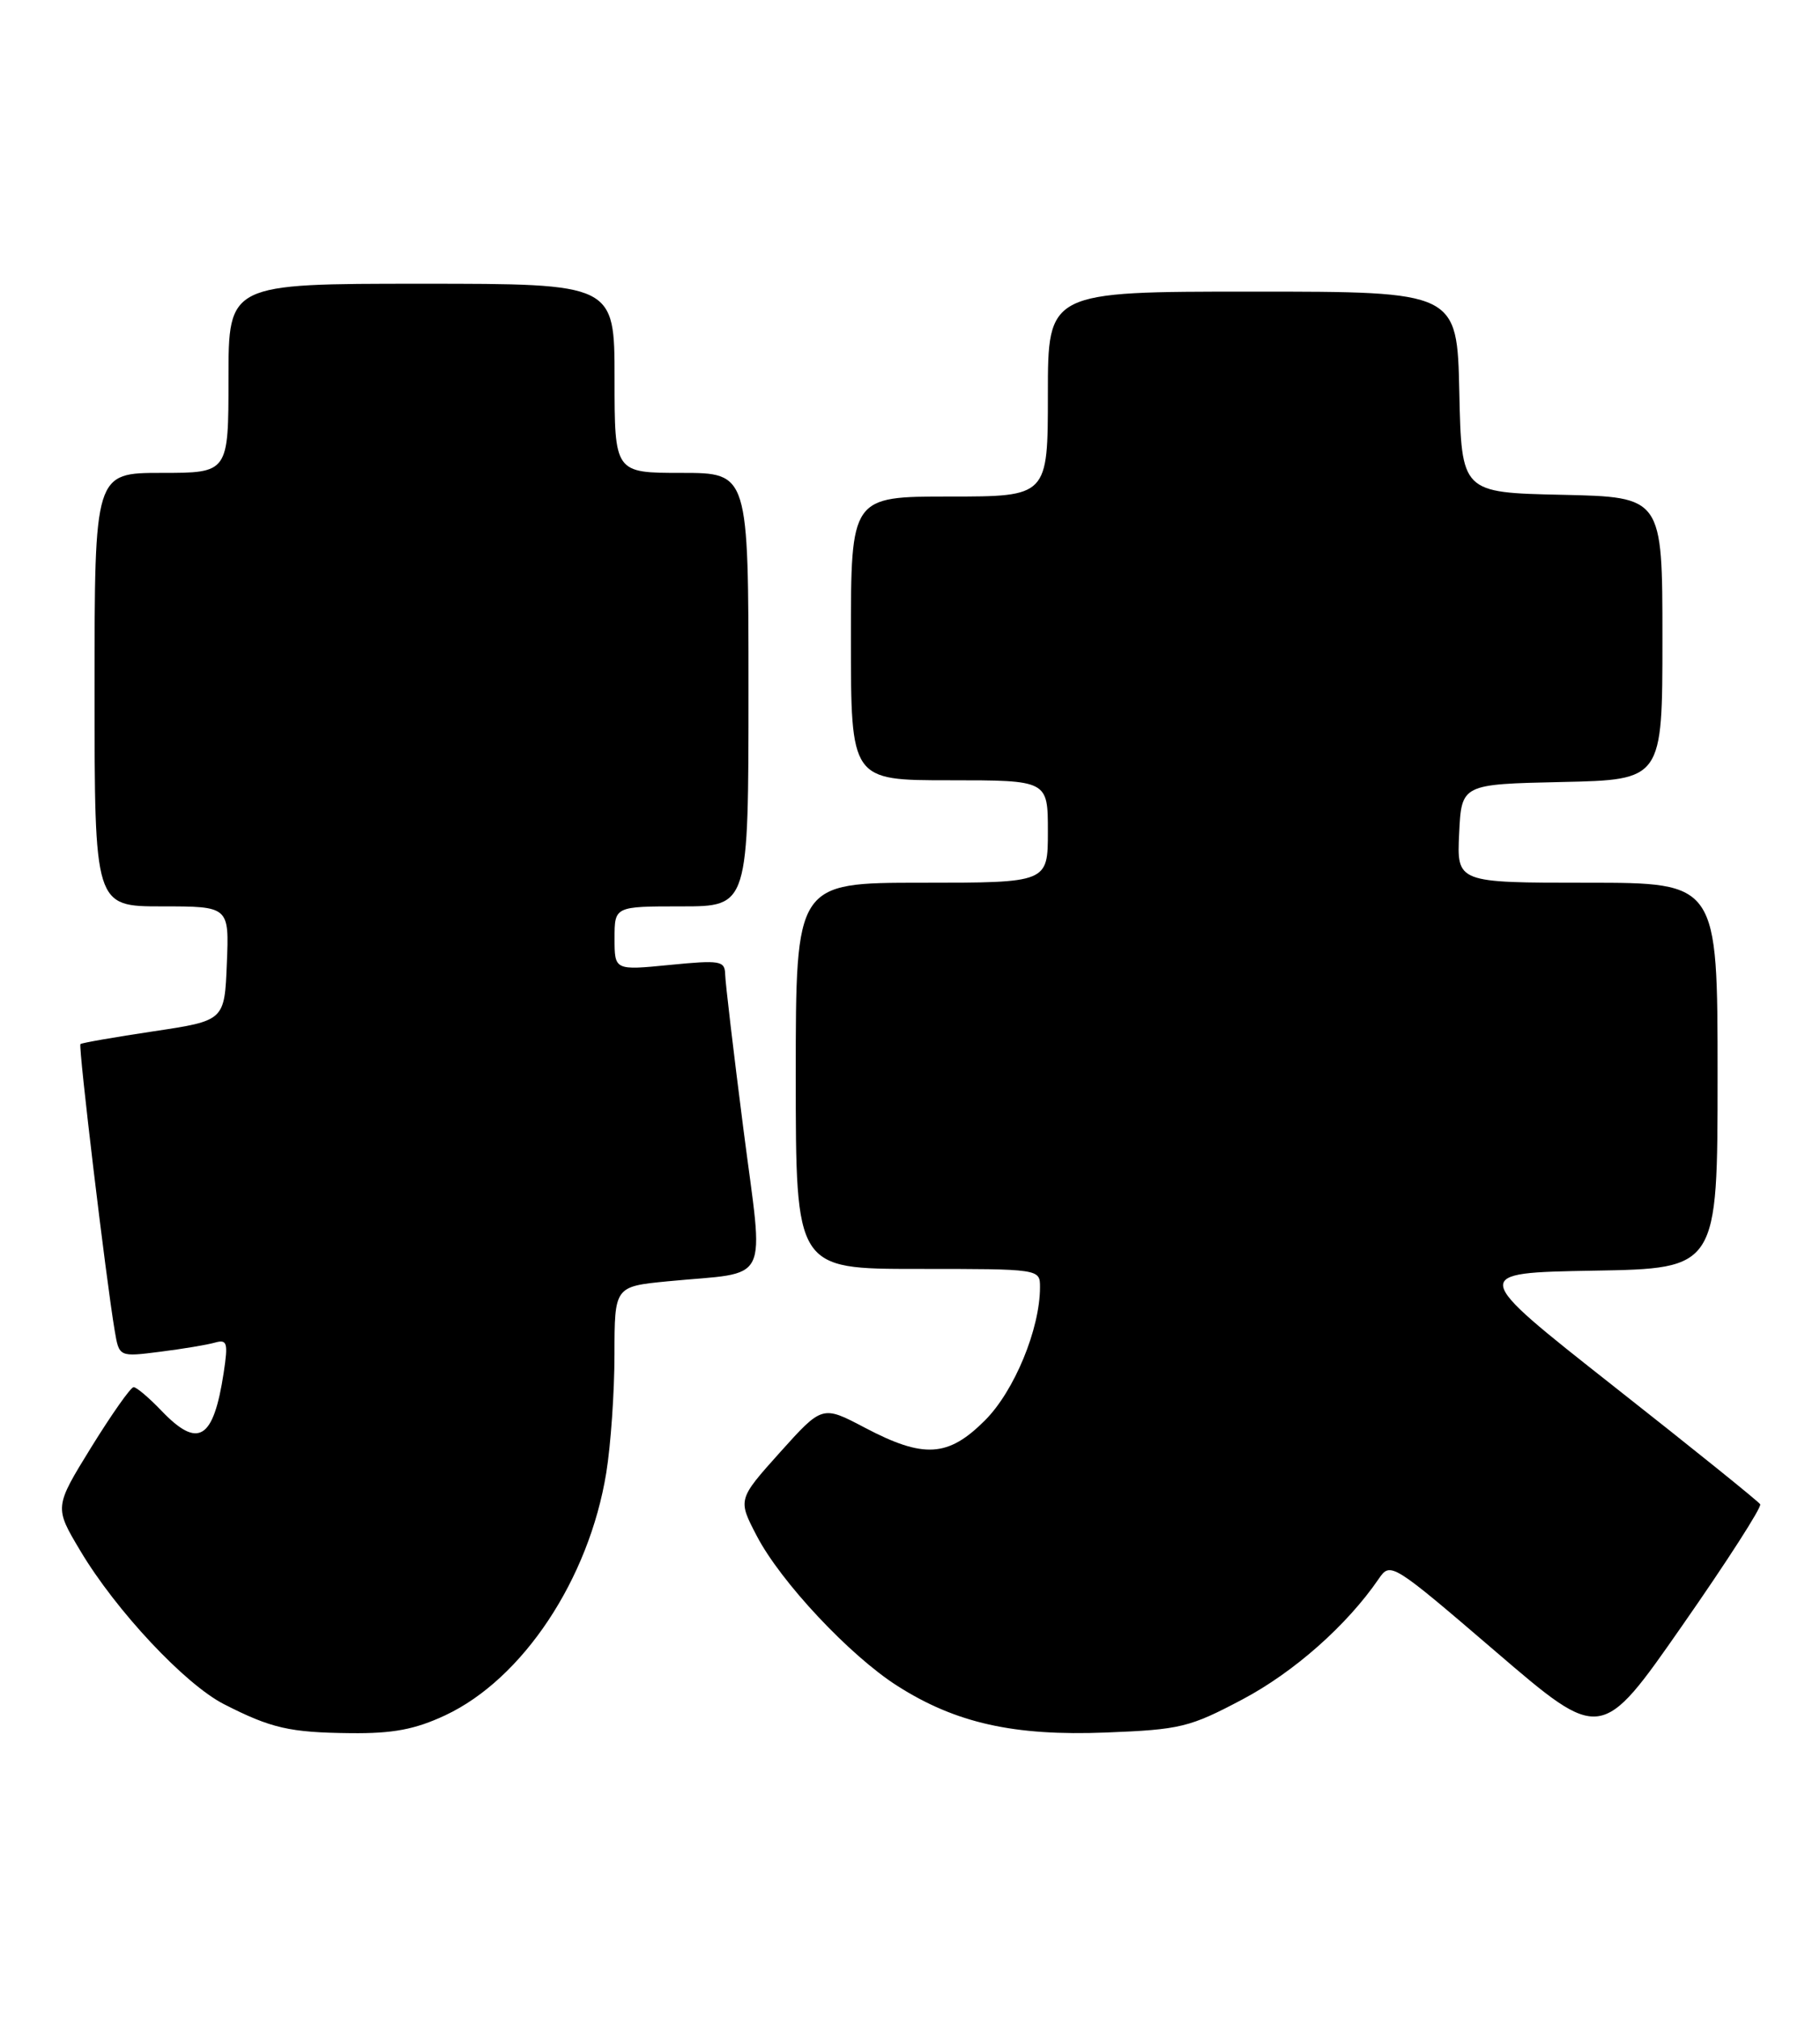<?xml version="1.0" encoding="UTF-8" standalone="no"?>
<!DOCTYPE svg PUBLIC "-//W3C//DTD SVG 1.1//EN" "http://www.w3.org/Graphics/SVG/1.1/DTD/svg11.dtd" >
<svg xmlns="http://www.w3.org/2000/svg" xmlns:xlink="http://www.w3.org/1999/xlink" version="1.1" viewBox="0 0 231 256">
 <g >
 <path fill="currentColor"
d=" M 223.41 190.86 C 223.19 190.50 214.81 183.75 204.78 175.86 C 186.55 161.50 186.55 161.50 202.27 161.22 C 218.00 160.95 218.00 160.95 218.00 136.47 C 218.00 112.00 218.00 112.00 201.45 112.00 C 184.90 112.00 184.90 112.00 185.20 105.75 C 185.50 99.50 185.50 99.50 198.25 99.22 C 211.00 98.94 211.00 98.94 211.00 81.00 C 211.00 63.06 211.00 63.06 198.25 62.78 C 185.50 62.50 185.50 62.50 185.22 49.75 C 184.94 37.00 184.94 37.00 158.97 37.00 C 133.00 37.00 133.00 37.00 133.00 50.00 C 133.00 63.00 133.00 63.00 120.50 63.00 C 108.00 63.00 108.00 63.00 108.00 81.00 C 108.00 99.00 108.00 99.00 120.50 99.00 C 133.00 99.00 133.00 99.00 133.00 105.50 C 133.00 112.00 133.00 112.00 117.00 112.00 C 101.00 112.00 101.00 112.00 101.00 136.50 C 101.00 161.00 101.00 161.00 116.50 161.00 C 132.00 161.00 132.00 161.00 132.00 163.32 C 132.00 168.60 128.74 176.50 125.01 180.22 C 120.34 184.89 117.25 185.08 109.78 181.15 C 104.37 178.30 104.37 178.30 99.00 184.27 C 93.64 190.25 93.64 190.25 96.05 194.87 C 99.09 200.71 107.87 210.07 113.89 213.90 C 121.31 218.63 128.71 220.28 140.38 219.82 C 149.81 219.45 150.99 219.17 157.71 215.61 C 164.25 212.15 170.98 206.19 175.00 200.31 C 176.48 198.15 176.68 198.27 189.86 209.57 C 203.22 221.03 203.22 221.03 213.51 206.26 C 219.18 198.14 223.63 191.21 223.41 190.86 Z  M 56.50 217.64 C 66.34 213.04 74.76 200.37 76.95 186.86 C 77.52 183.36 77.99 176.61 77.99 171.87 C 78.00 163.23 78.00 163.23 84.75 162.57 C 98.04 161.28 96.95 163.47 94.35 143.21 C 93.10 133.47 92.06 124.65 92.04 123.62 C 92.00 121.90 91.42 121.80 85.00 122.43 C 78.00 123.12 78.00 123.12 78.00 119.06 C 78.00 115.00 78.00 115.00 86.50 115.00 C 95.00 115.00 95.00 115.00 95.00 87.50 C 95.00 60.00 95.00 60.00 86.50 60.00 C 78.00 60.00 78.00 60.00 78.00 48.00 C 78.00 36.00 78.00 36.00 53.50 36.00 C 29.00 36.00 29.00 36.00 29.00 48.00 C 29.00 60.00 29.00 60.00 20.50 60.00 C 12.00 60.00 12.00 60.00 12.00 87.50 C 12.00 115.00 12.00 115.00 20.54 115.00 C 29.09 115.00 29.09 115.00 28.79 122.25 C 28.50 129.50 28.50 129.50 19.50 130.85 C 14.55 131.59 10.37 132.32 10.21 132.47 C 9.92 132.75 13.46 162.37 14.56 168.84 C 15.12 172.17 15.12 172.17 20.31 171.51 C 23.17 171.15 26.30 170.63 27.27 170.35 C 28.84 169.91 28.97 170.35 28.39 174.18 C 27.09 182.68 25.16 183.86 20.50 179.00 C 18.92 177.35 17.33 176.00 16.96 176.00 C 16.59 176.00 14.18 179.43 11.59 183.61 C 6.89 191.23 6.89 191.23 10.20 196.77 C 14.70 204.33 23.47 213.69 28.42 216.22 C 34.43 219.29 36.76 219.82 44.50 219.90 C 49.86 219.96 52.67 219.43 56.50 217.64 Z "/>
</g>
</svg>